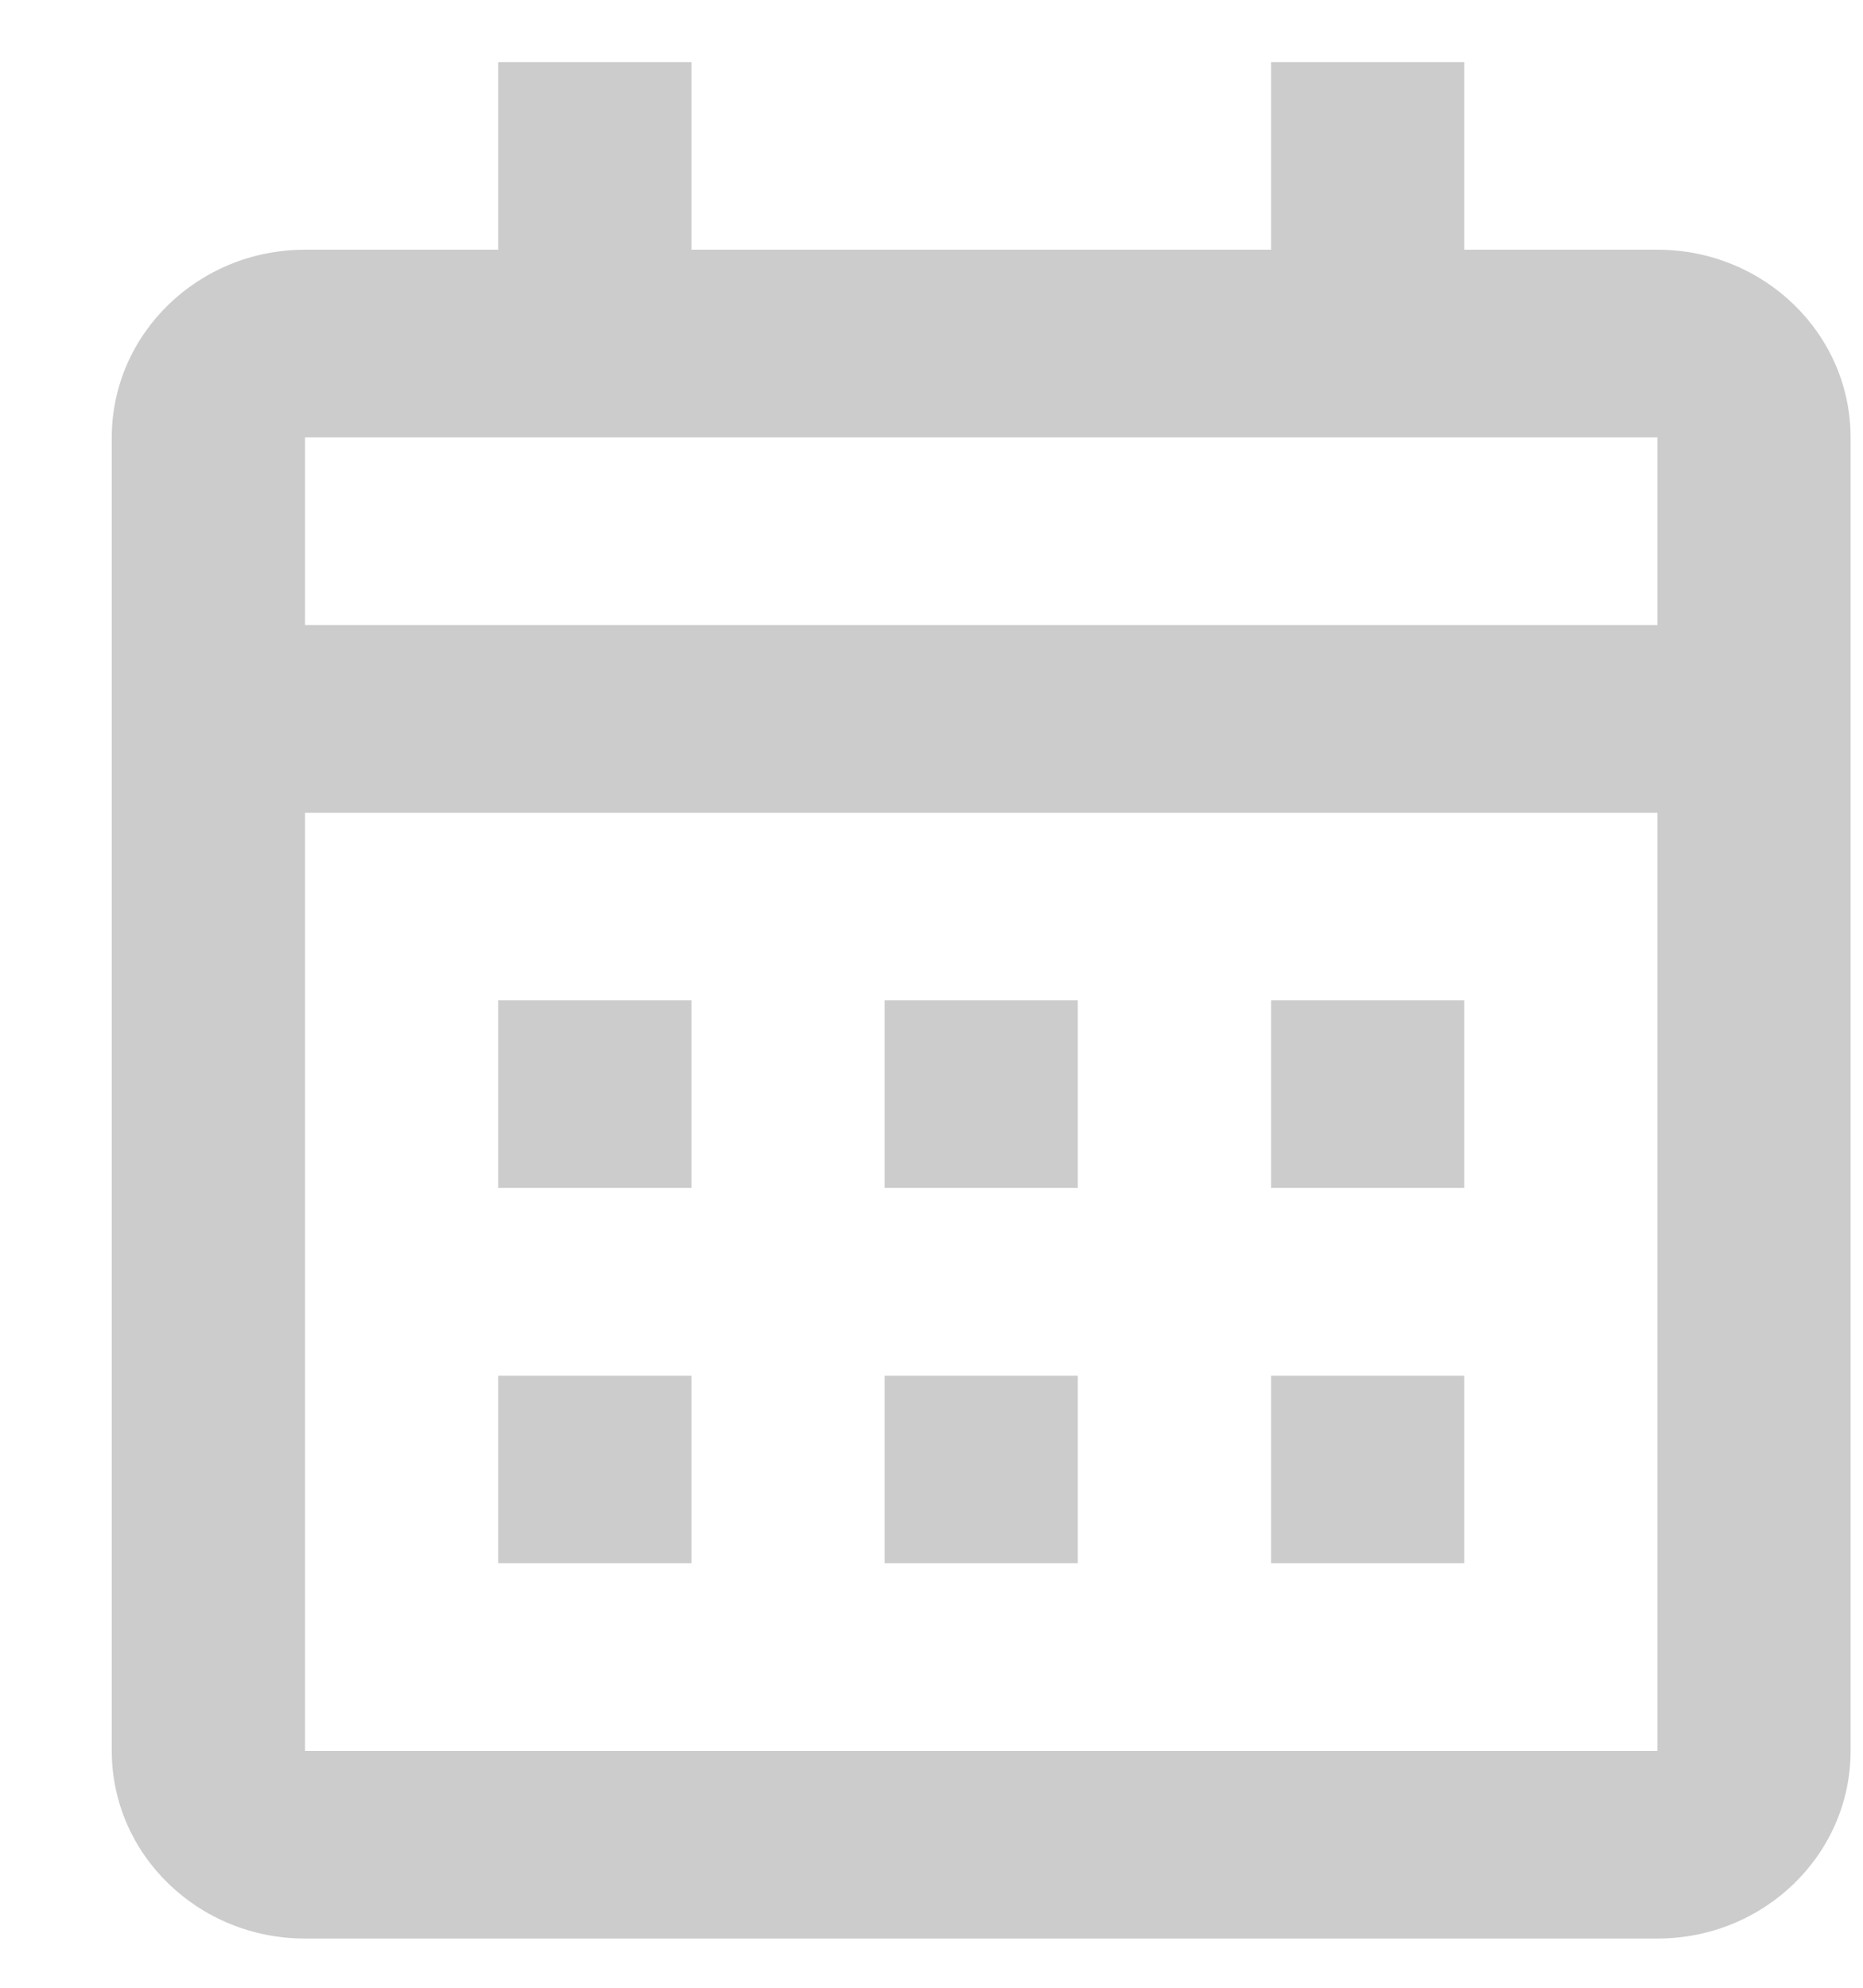 <svg width="15" height="16" viewBox="0 0 15 16" fill="none" xmlns="http://www.w3.org/2000/svg">
<path d="M13.345 15.604H2.456C1.597 15.604 0.9 14.928 0.9 14.094V3.521C0.9 2.687 1.597 2.01 2.456 2.01H4.011V0.5H5.567V2.01H10.234V0.5H11.789V2.01H13.345C14.204 2.01 14.9 2.687 14.9 3.521V14.094C14.9 14.928 14.204 15.604 13.345 15.604ZM2.456 6.542V14.094H13.345V6.542H2.456ZM2.456 3.521V5.031H13.345V3.521H2.456ZM11.789 12.583H10.234V11.073H11.789V12.583ZM8.678 12.583H7.123V11.073H8.678V12.583ZM5.567 12.583H4.011V11.073H5.567V12.583ZM11.789 9.562H10.234V8.052H11.789V9.562ZM8.678 9.562H7.123V8.052H8.678V9.562ZM5.567 9.562H4.011V8.052H5.567V9.562Z" fill="black" fill-opacity="0.2"/>
</svg>
